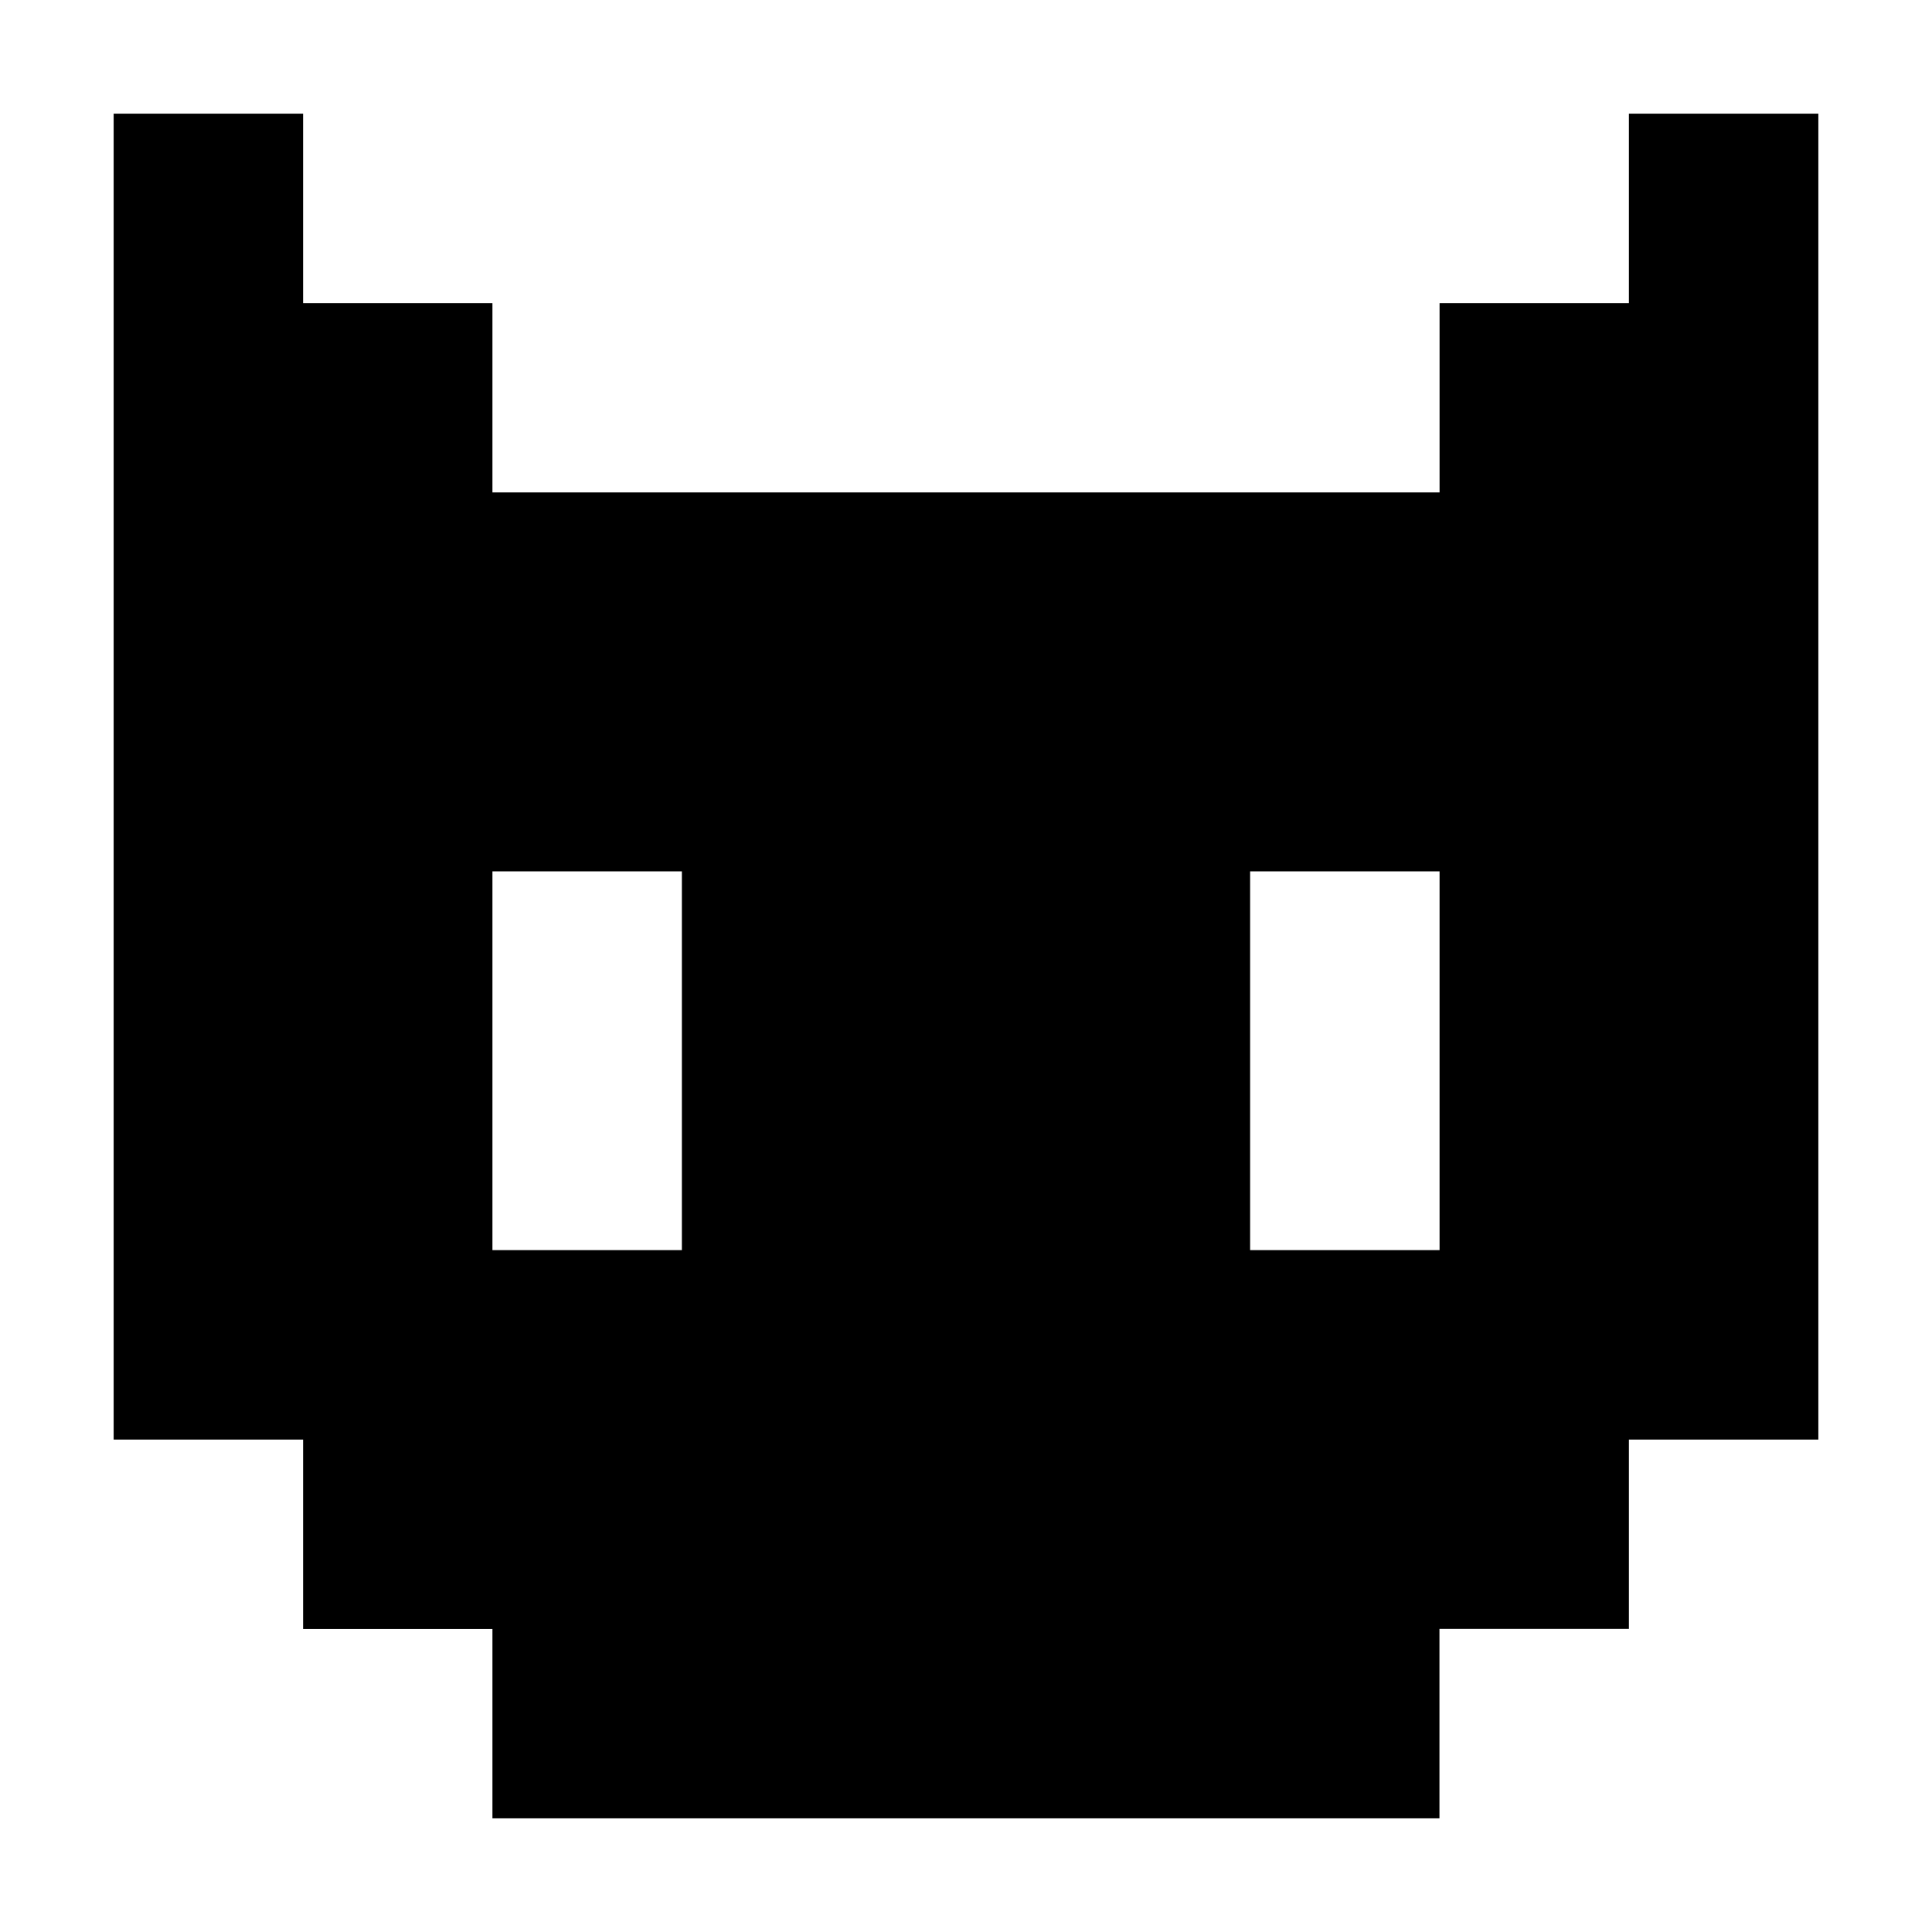 <?xml version="1.0" encoding="UTF-8" standalone="no"?>
<!-- Created with Inkscape (http://www.inkscape.org/) -->

<svg
        xmlns:inkscape="http://www.inkscape.org/namespaces/inkscape"
        xmlns:sodipodi="http://sodipodi.sourceforge.net/DTD/sodipodi-0.dtd"
        version="1.1"
        id="svg1"
        width="17"
        height="17"
        viewBox="0 0 17 17"
        sodipodi:docname="cat_icon.svg"
        inkscape:version="1.3.2 (091e20e, 2023-11-25, custom)"
        xmlns="http://www.w3.org/2000/svg">
    <defs
            id="defs1"/>
    <sodipodi:namedview
            id="namedview1"
            pagecolor="#505050"
            bordercolor="#ffffff"
            borderopacity="1"
            inkscape:showpageshadow="0"
            inkscape:pageopacity="0"
            inkscape:pagecheckerboard="1"
            inkscape:deskcolor="#505050"
            showgrid="true"
            inkscape:zoom="22.627417"
            inkscape:cx="4.1321552"
            inkscape:cy="6.0766989"
            inkscape:window-width="1920"
            inkscape:window-height="991"
            inkscape:window-x="-9"
            inkscape:window-y="-9"
            inkscape:window-maximized="1"
            inkscape:current-layer="g1">
        <inkscape:grid
                id="grid1"
                units="px"
                originx="0"
                originy="0"
                spacingx="1"
                spacingy="1"
                empcolor="#0099e5"
                empopacity="0.302"
                color="#0099e5"
                opacity="0.149"
                empspacing="5"
                dotted="false"
                gridanglex="30"
                gridanglez="30"
                visible="true"/>
    </sodipodi:namedview>
    <g
            inkscape:groupmode="layer"
            inkscape:label="Image"
            id="g1">
        <path
                id="path1"
                style="display:inline;opacity:1;fill:#000000;stroke-width:1.667"
                d="m 1,1 v 11.667 h 1.667 v 1.667 H 4.333 V 16 h 8.333 v -1.667 h 1.667 V 12.667 H 16 V 1 H 14.333 V 2.667 H 12.667 V 4.333 H 4.333 V 2.667 H 2.667 V 1 Z M 4.333,7.667 H 6 V 11 H 4.333 Z m 6.667,0 h 1.667 V 11 H 11 Z"/>
    </g>
</svg>
